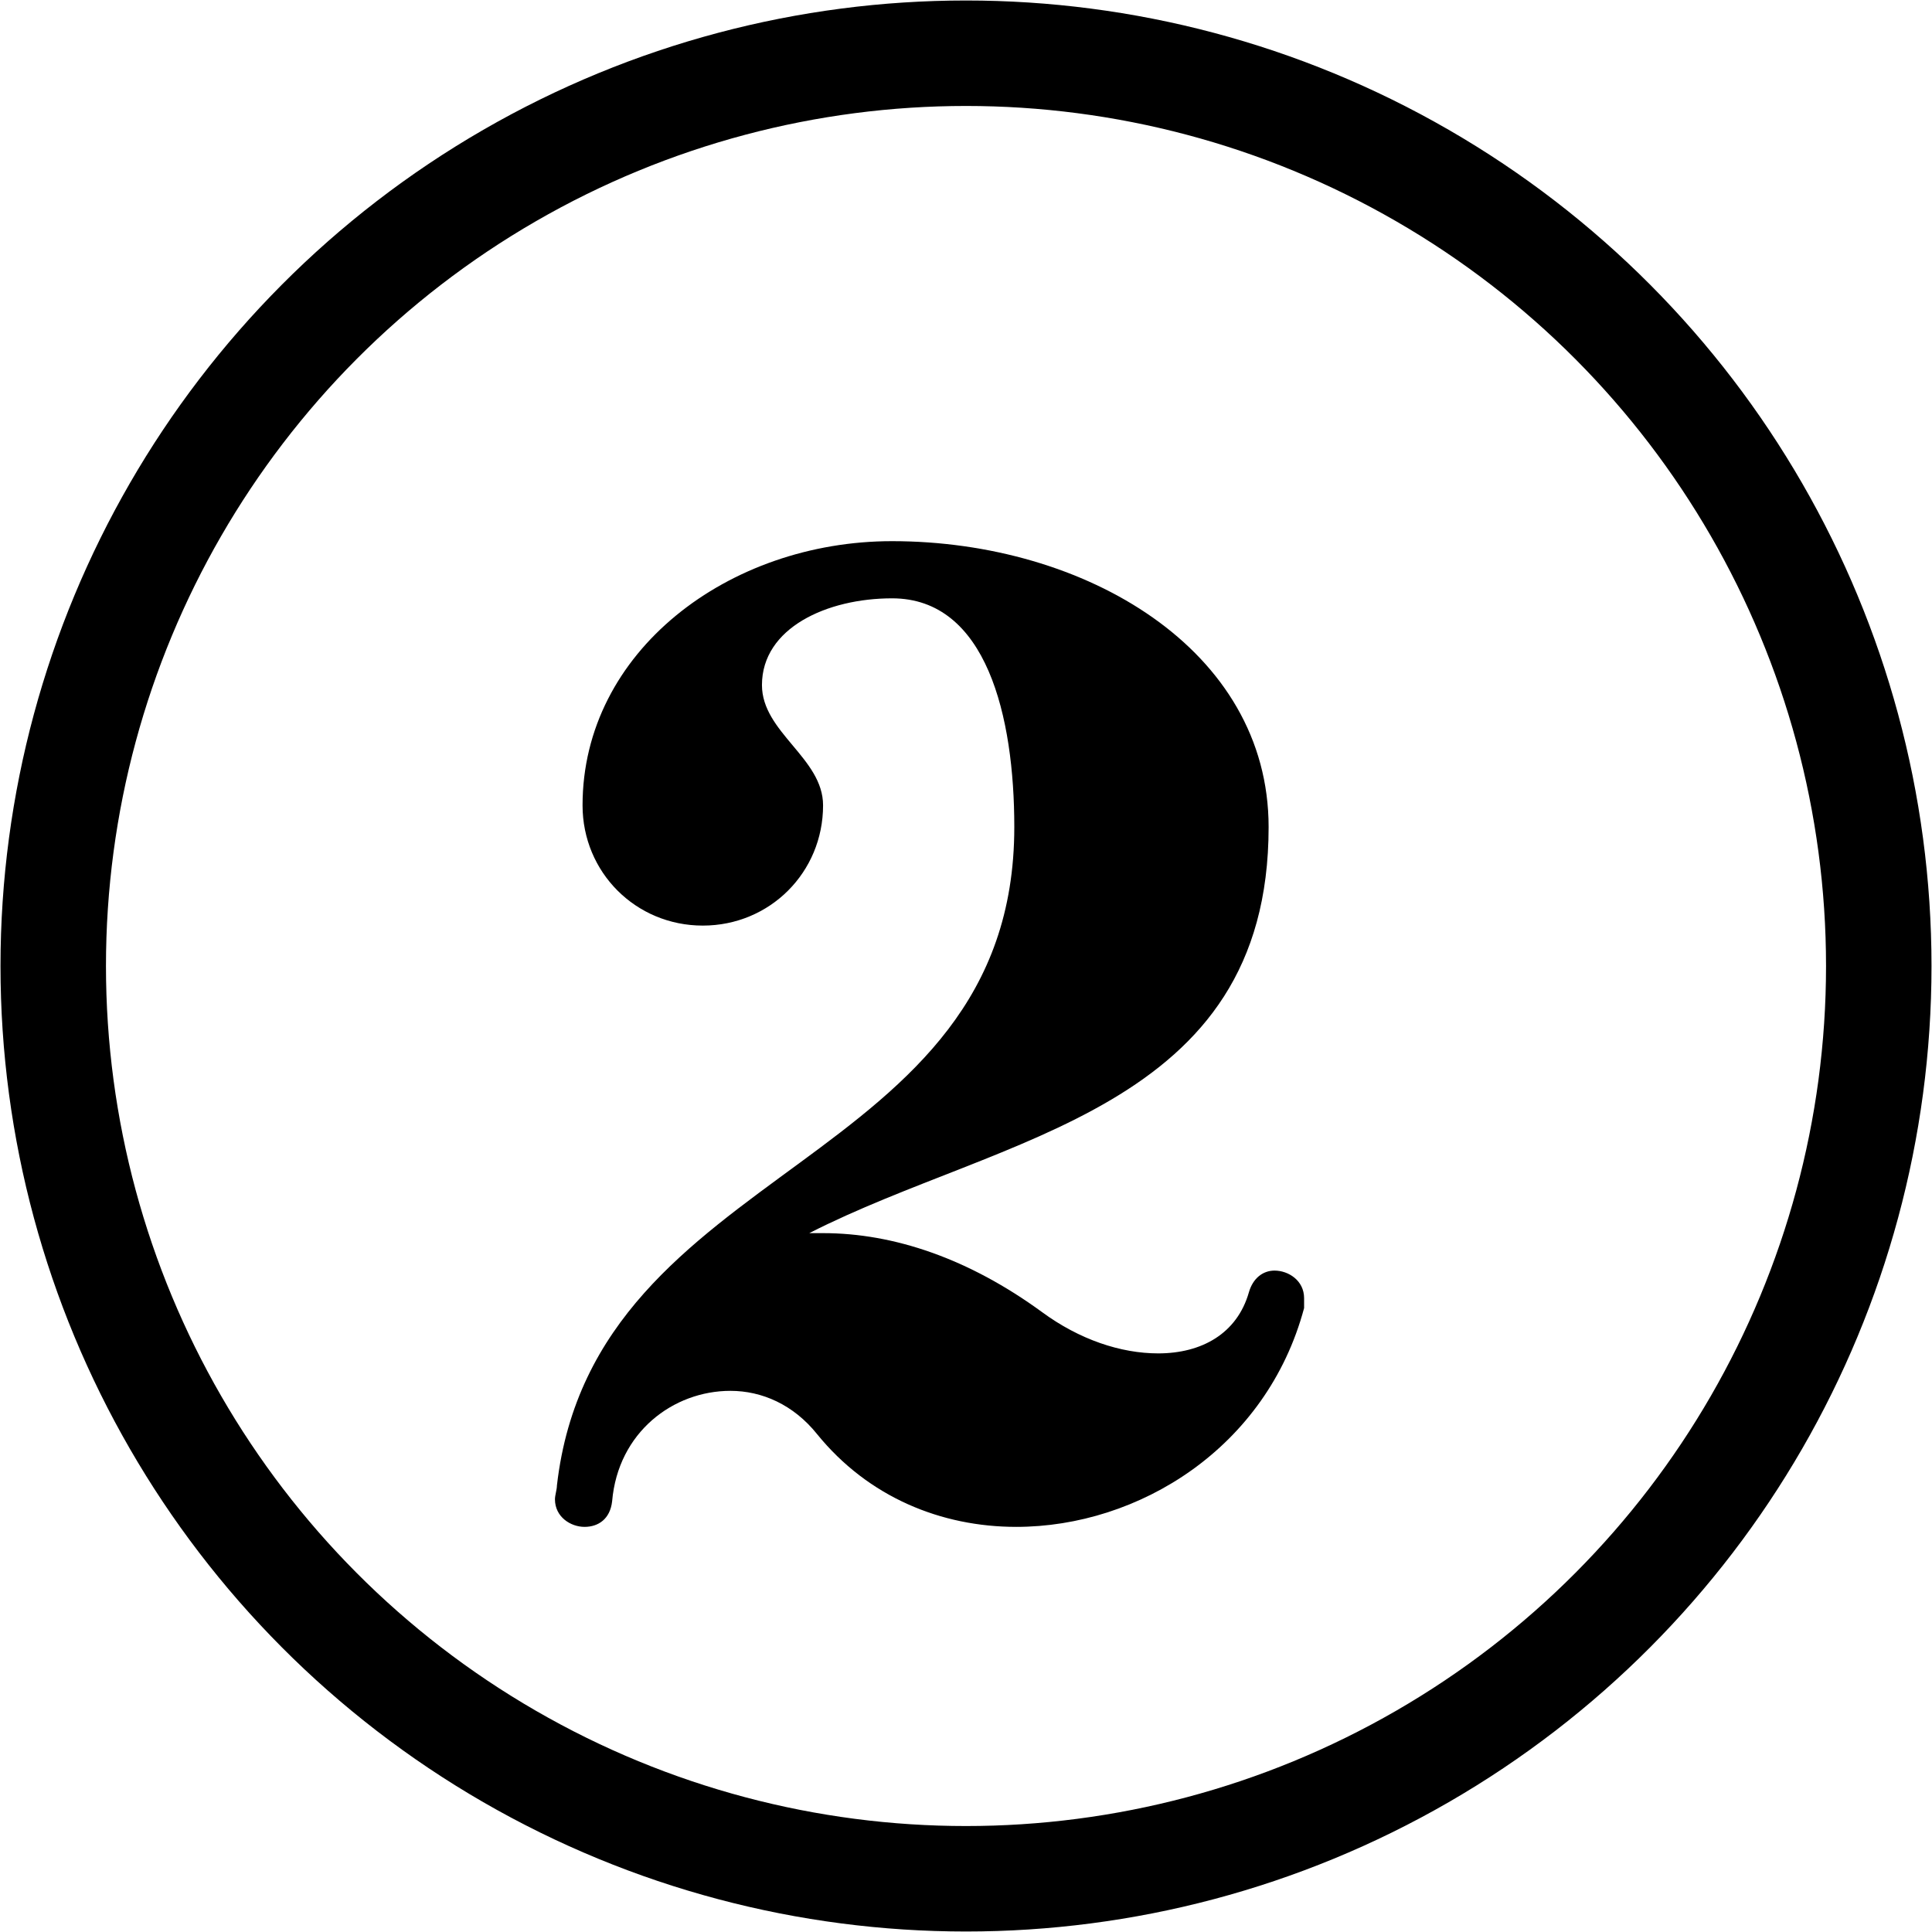 <svg xmlns="http://www.w3.org/2000/svg" xmlns:xlink="http://www.w3.org/1999/xlink" version="1.2" width="3.10mm" height="3.10mm" viewBox="-0.563 -1.549 1.96 1.96">
<style text="style/css">
<![CDATA[
tspan { white-space: pre; }
]]>
</style>
<path transform="translate(0, -0) scale(0.002, -0.002)" d="M15 0c-7 0 -15 5 -15 14c0 2 1 5 1 7c19 166 232 159 232 334c0 56 -14 116 -62 116c-33 0 -66 -15 -66 -44c0 -24 31 -37 31 -61c0 -34 -27 -61 -61 -61s-61 27 -61 61c0 78 74 134 157 134c98 0 191 -55 191 -145c0 -144 -135 -156 -233 -206h7c36 0 74 -13 111 -40
c19 -14 40 -21 59 -21c22 0 40 10 46 31c2 7 7 11 13 11c7 0 15 -5 15 -14v-5c-19 -71 -84 -111 -146 -111c-38 0 -75 15 -101 47c-12 15 -28 22 -44 22c-29 0 -57 -21 -60 -56c-1 -9 -7 -13 -14 -13z" fill="currentColor"/>
<circle transform="translate(0.417, -0.569)" stroke-linejoin="round" stroke-linecap="round" fill="none" stroke="currentColor" stroke-width="0.107" r="0.926"/>
</svg>
